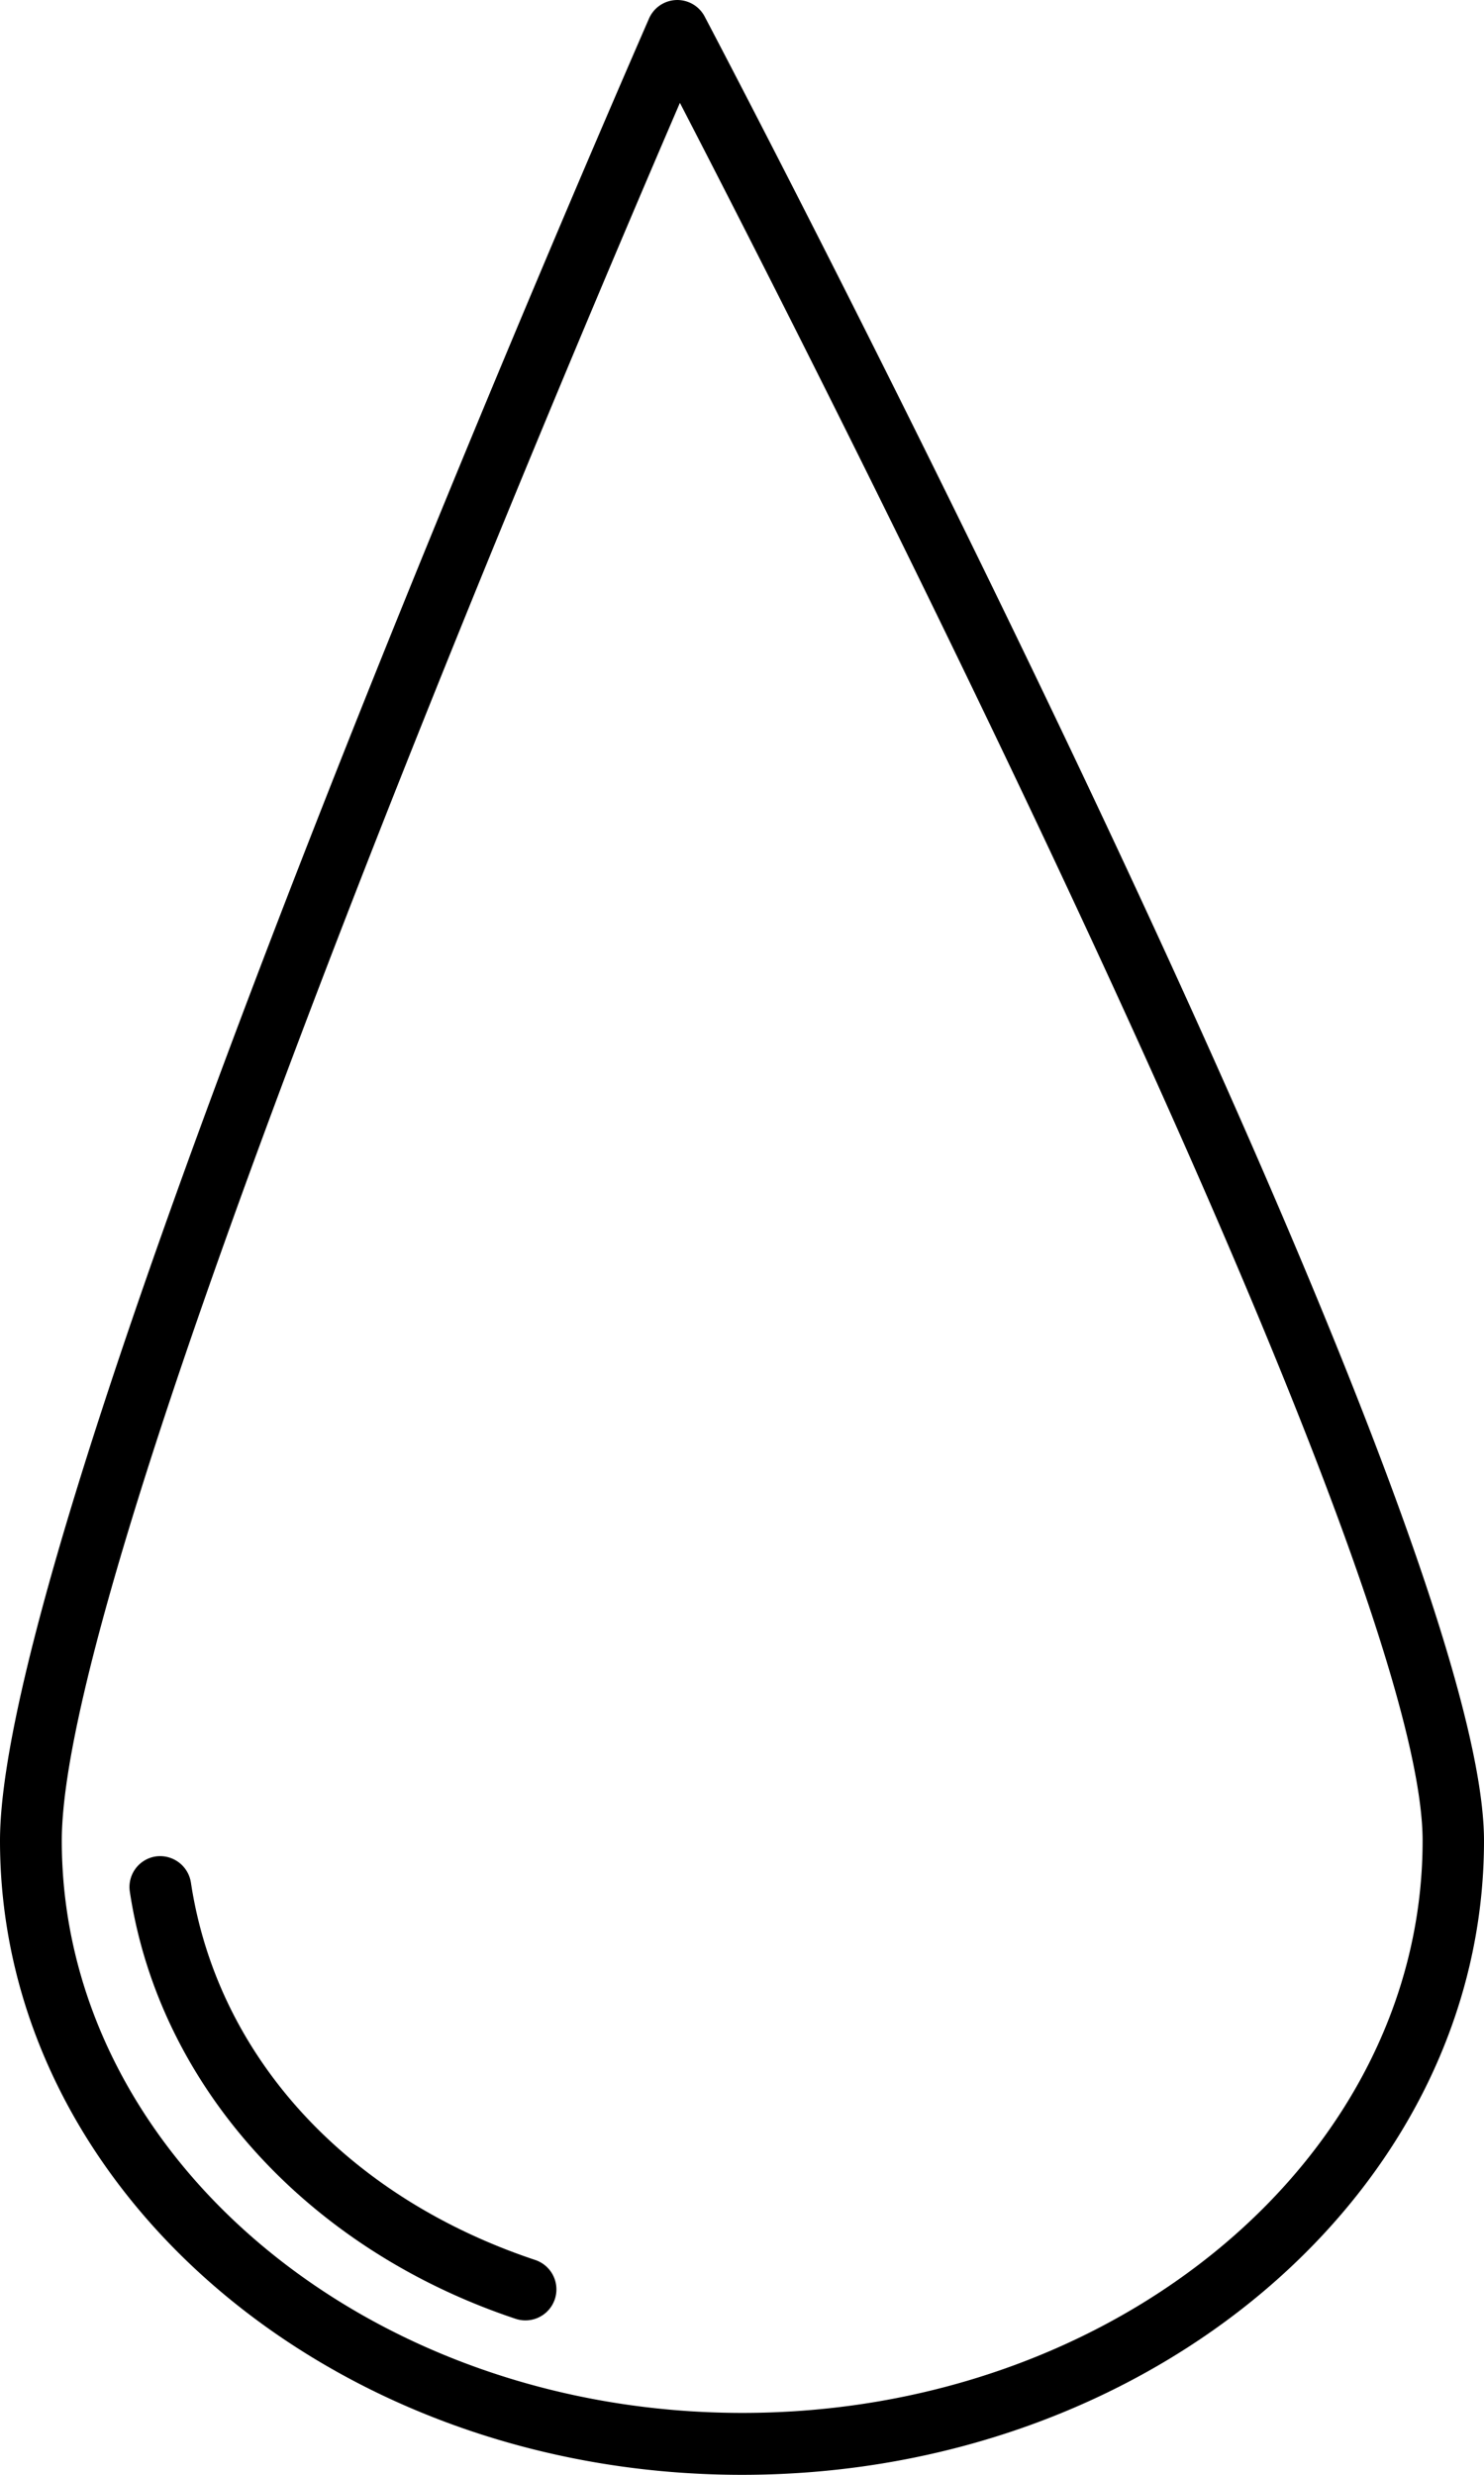 <svg id="vector" xmlns="http://www.w3.org/2000/svg" width="149.86" height="249.77" viewBox="0 0 149.86 249.77"><path fill="#000000FF" d="M74.93,249.77c41.32,0 74.93,-28.71 74.93,-64 0,-34 -75.48,-178 -78.7,-184.1a3.12,3.12 0,0 0,-5.62 0.2C62.87,8 0,151.88 0,185.77 0,221.06 33.61,249.77 74.93,249.77ZM68.66,10.38c14.36,27.76 75,146.61 75,175.39 0,31.84 -30.82,57.75 -68.69,57.75S6.24,217.61 6.24,185.77C6.24,157 56.53,38.52 68.66,10.38ZM13.11,190.91a3.12,3.12 0,0 1,2.62 -3.55A3.15,3.15 0,0 1,19.28 190c2.64,17.47 15.64,31.71 34.78,38.09a3.12,3.12 0,1 1,-2 5.93C31,227 16.06,210.46 13.11,190.91Z" id="path_0"/></svg>